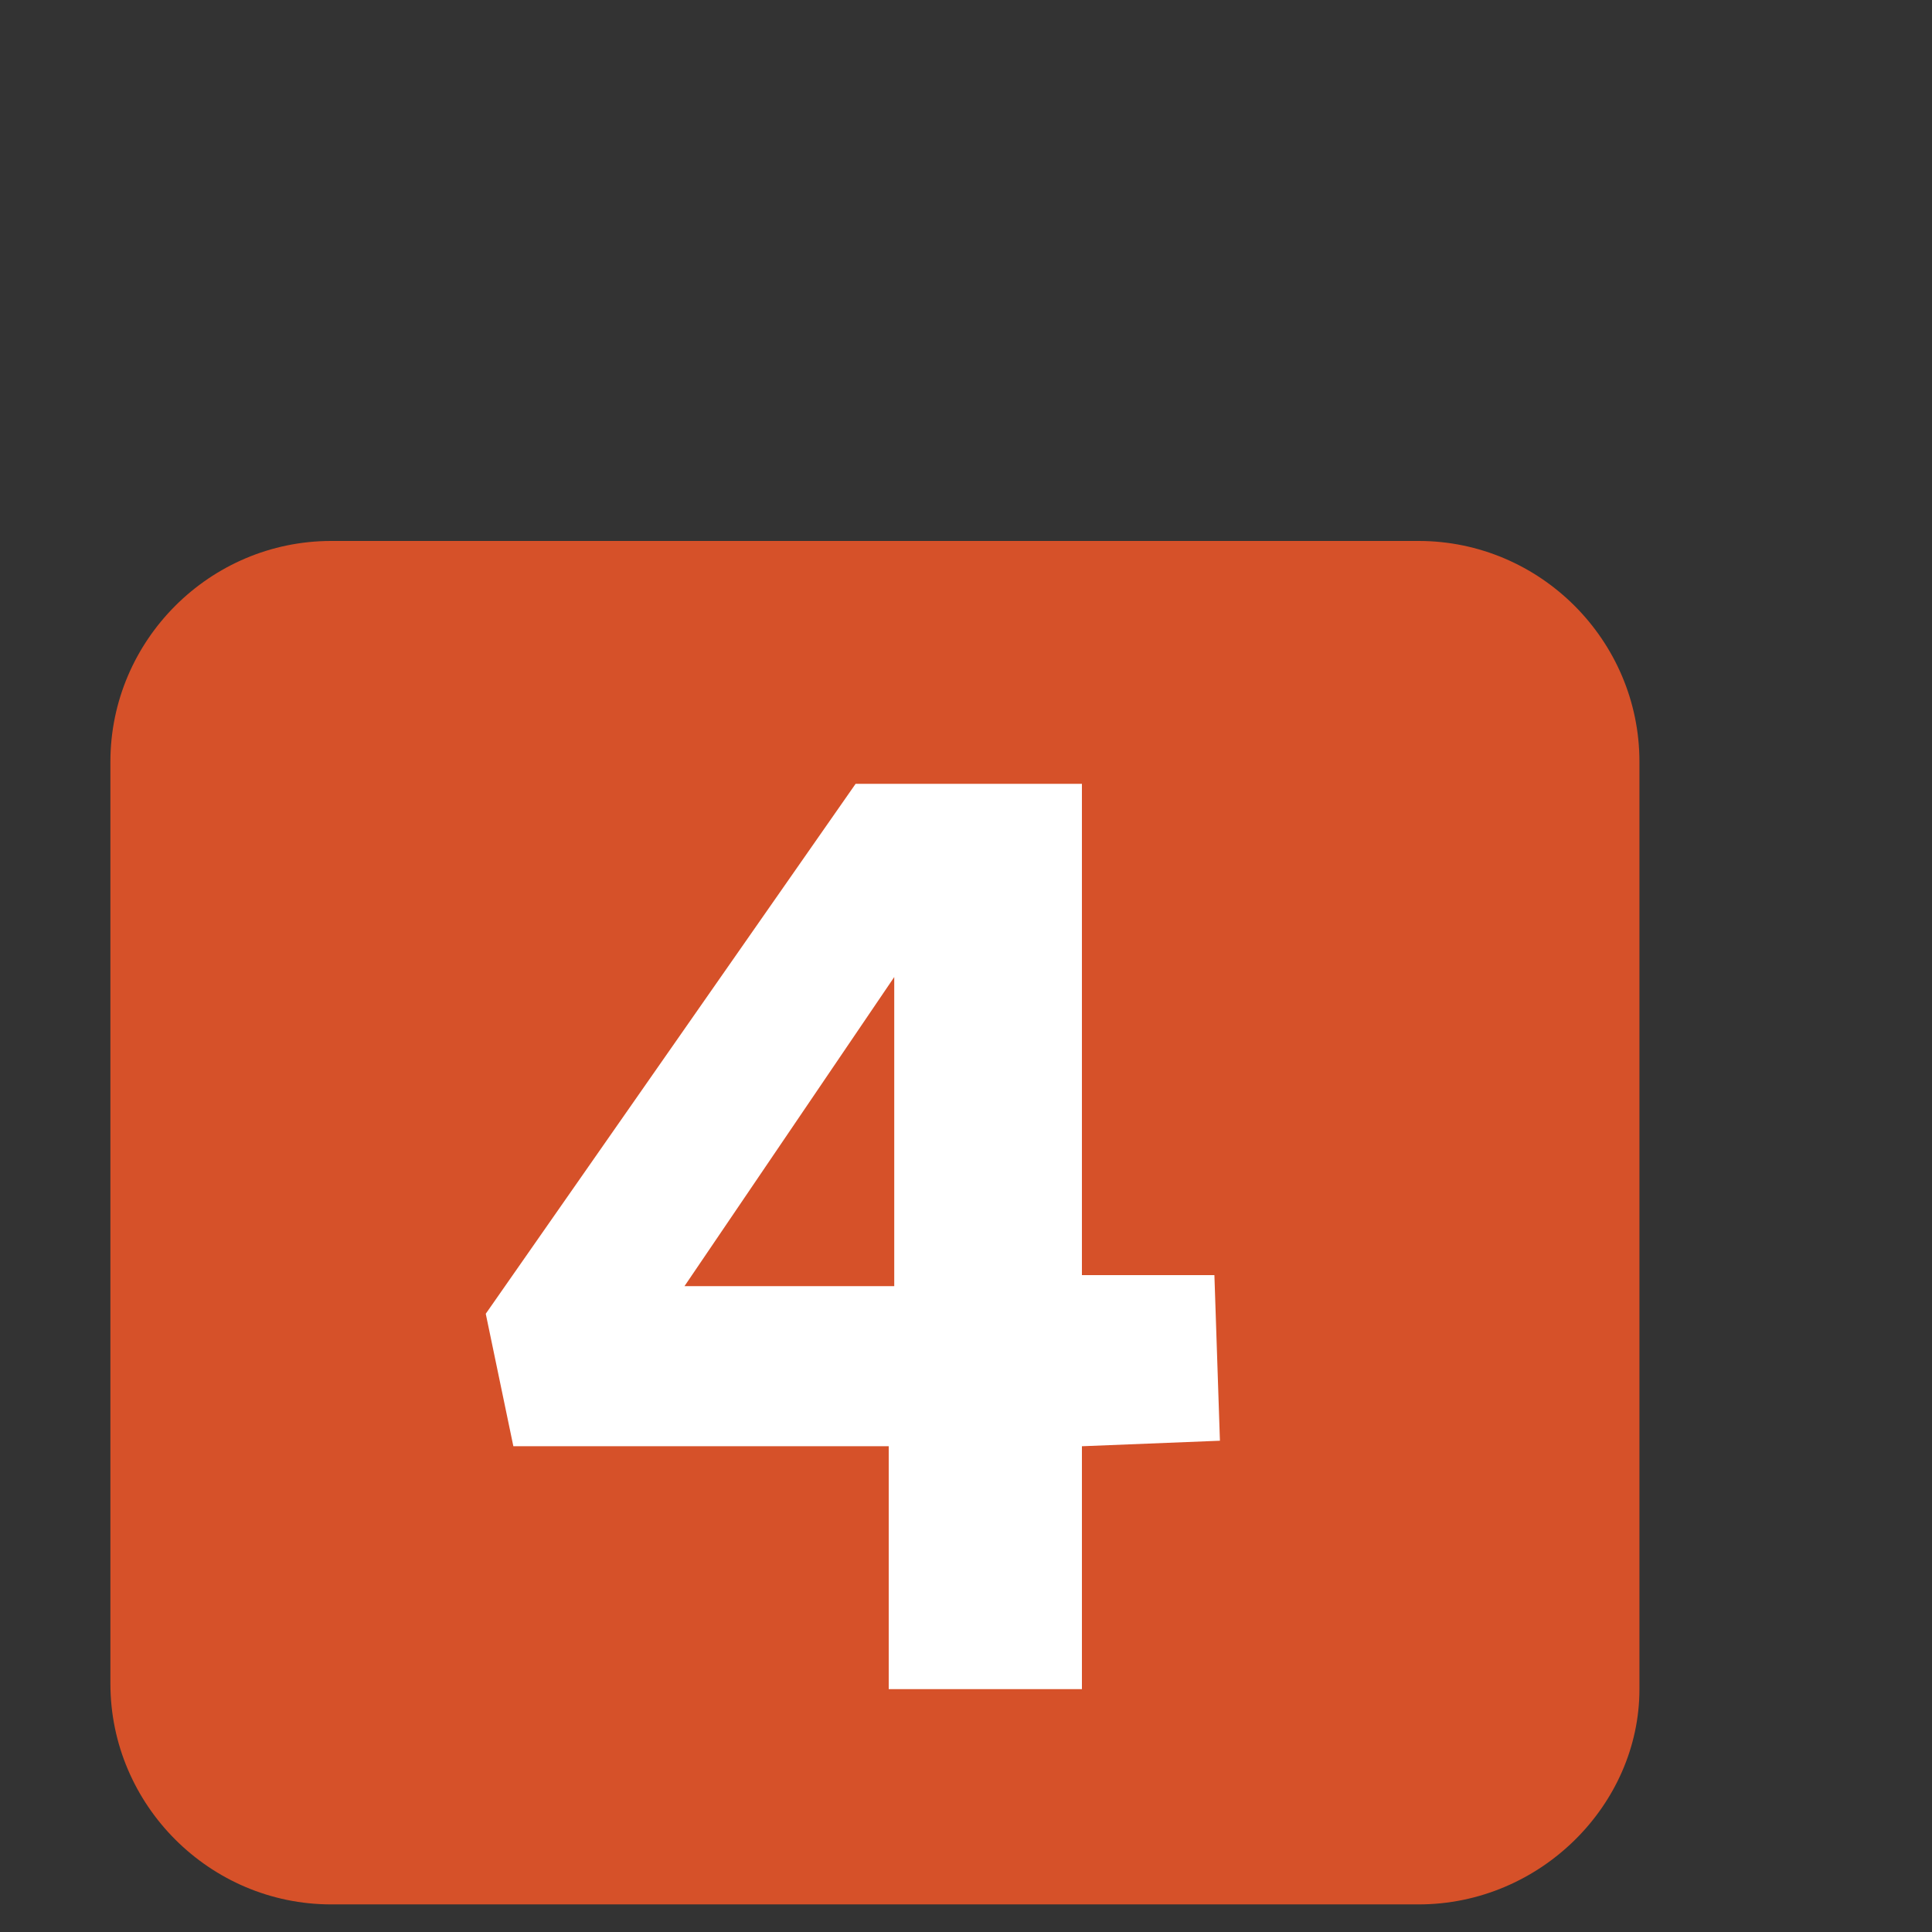 <?xml version="1.0" encoding="utf-8"?>
<!-- Generator: Adobe Illustrator 18.1.0, SVG Export Plug-In . SVG Version: 6.00 Build 0)  -->
<!DOCTYPE svg PUBLIC "-//W3C//DTD SVG 1.1//EN" "http://www.w3.org/Graphics/SVG/1.1/DTD/svg11.dtd">
<svg version="1.1" id="Layer_1" xmlns="http://www.w3.org/2000/svg" xmlns:xlink="http://www.w3.org/1999/xlink" x="0px" y="0px"
	 viewBox="0 0 35 35" enable-background="new 0 0 35 35" xml:space="preserve">
<rect x="0" y="0" width="35" height="35" fill="#333333" stroke="none"/>
<path fill="#D65129" d="M25.7,34.5H6c-2.2,0-4-1.8-4-4V13.8c0-2.2,1.8-4,4-4h19.7c2.2,0,4,1.8,4,4v16.8
	C29.7,32.7,27.9,34.5,25.7,34.5z"/>
<g>
	<path fill="#FFFFFF" d="M19.6,26.2v4.4h-3.5v-4.4H9.3l-0.5-2.4l6.7-9.6h4.1v8.9H22l0.1,3L19.6,26.2L19.6,26.2z M16.2,17.7l-3.8,5.6
		h3.8V17.7z"/>
</g>
</svg>
